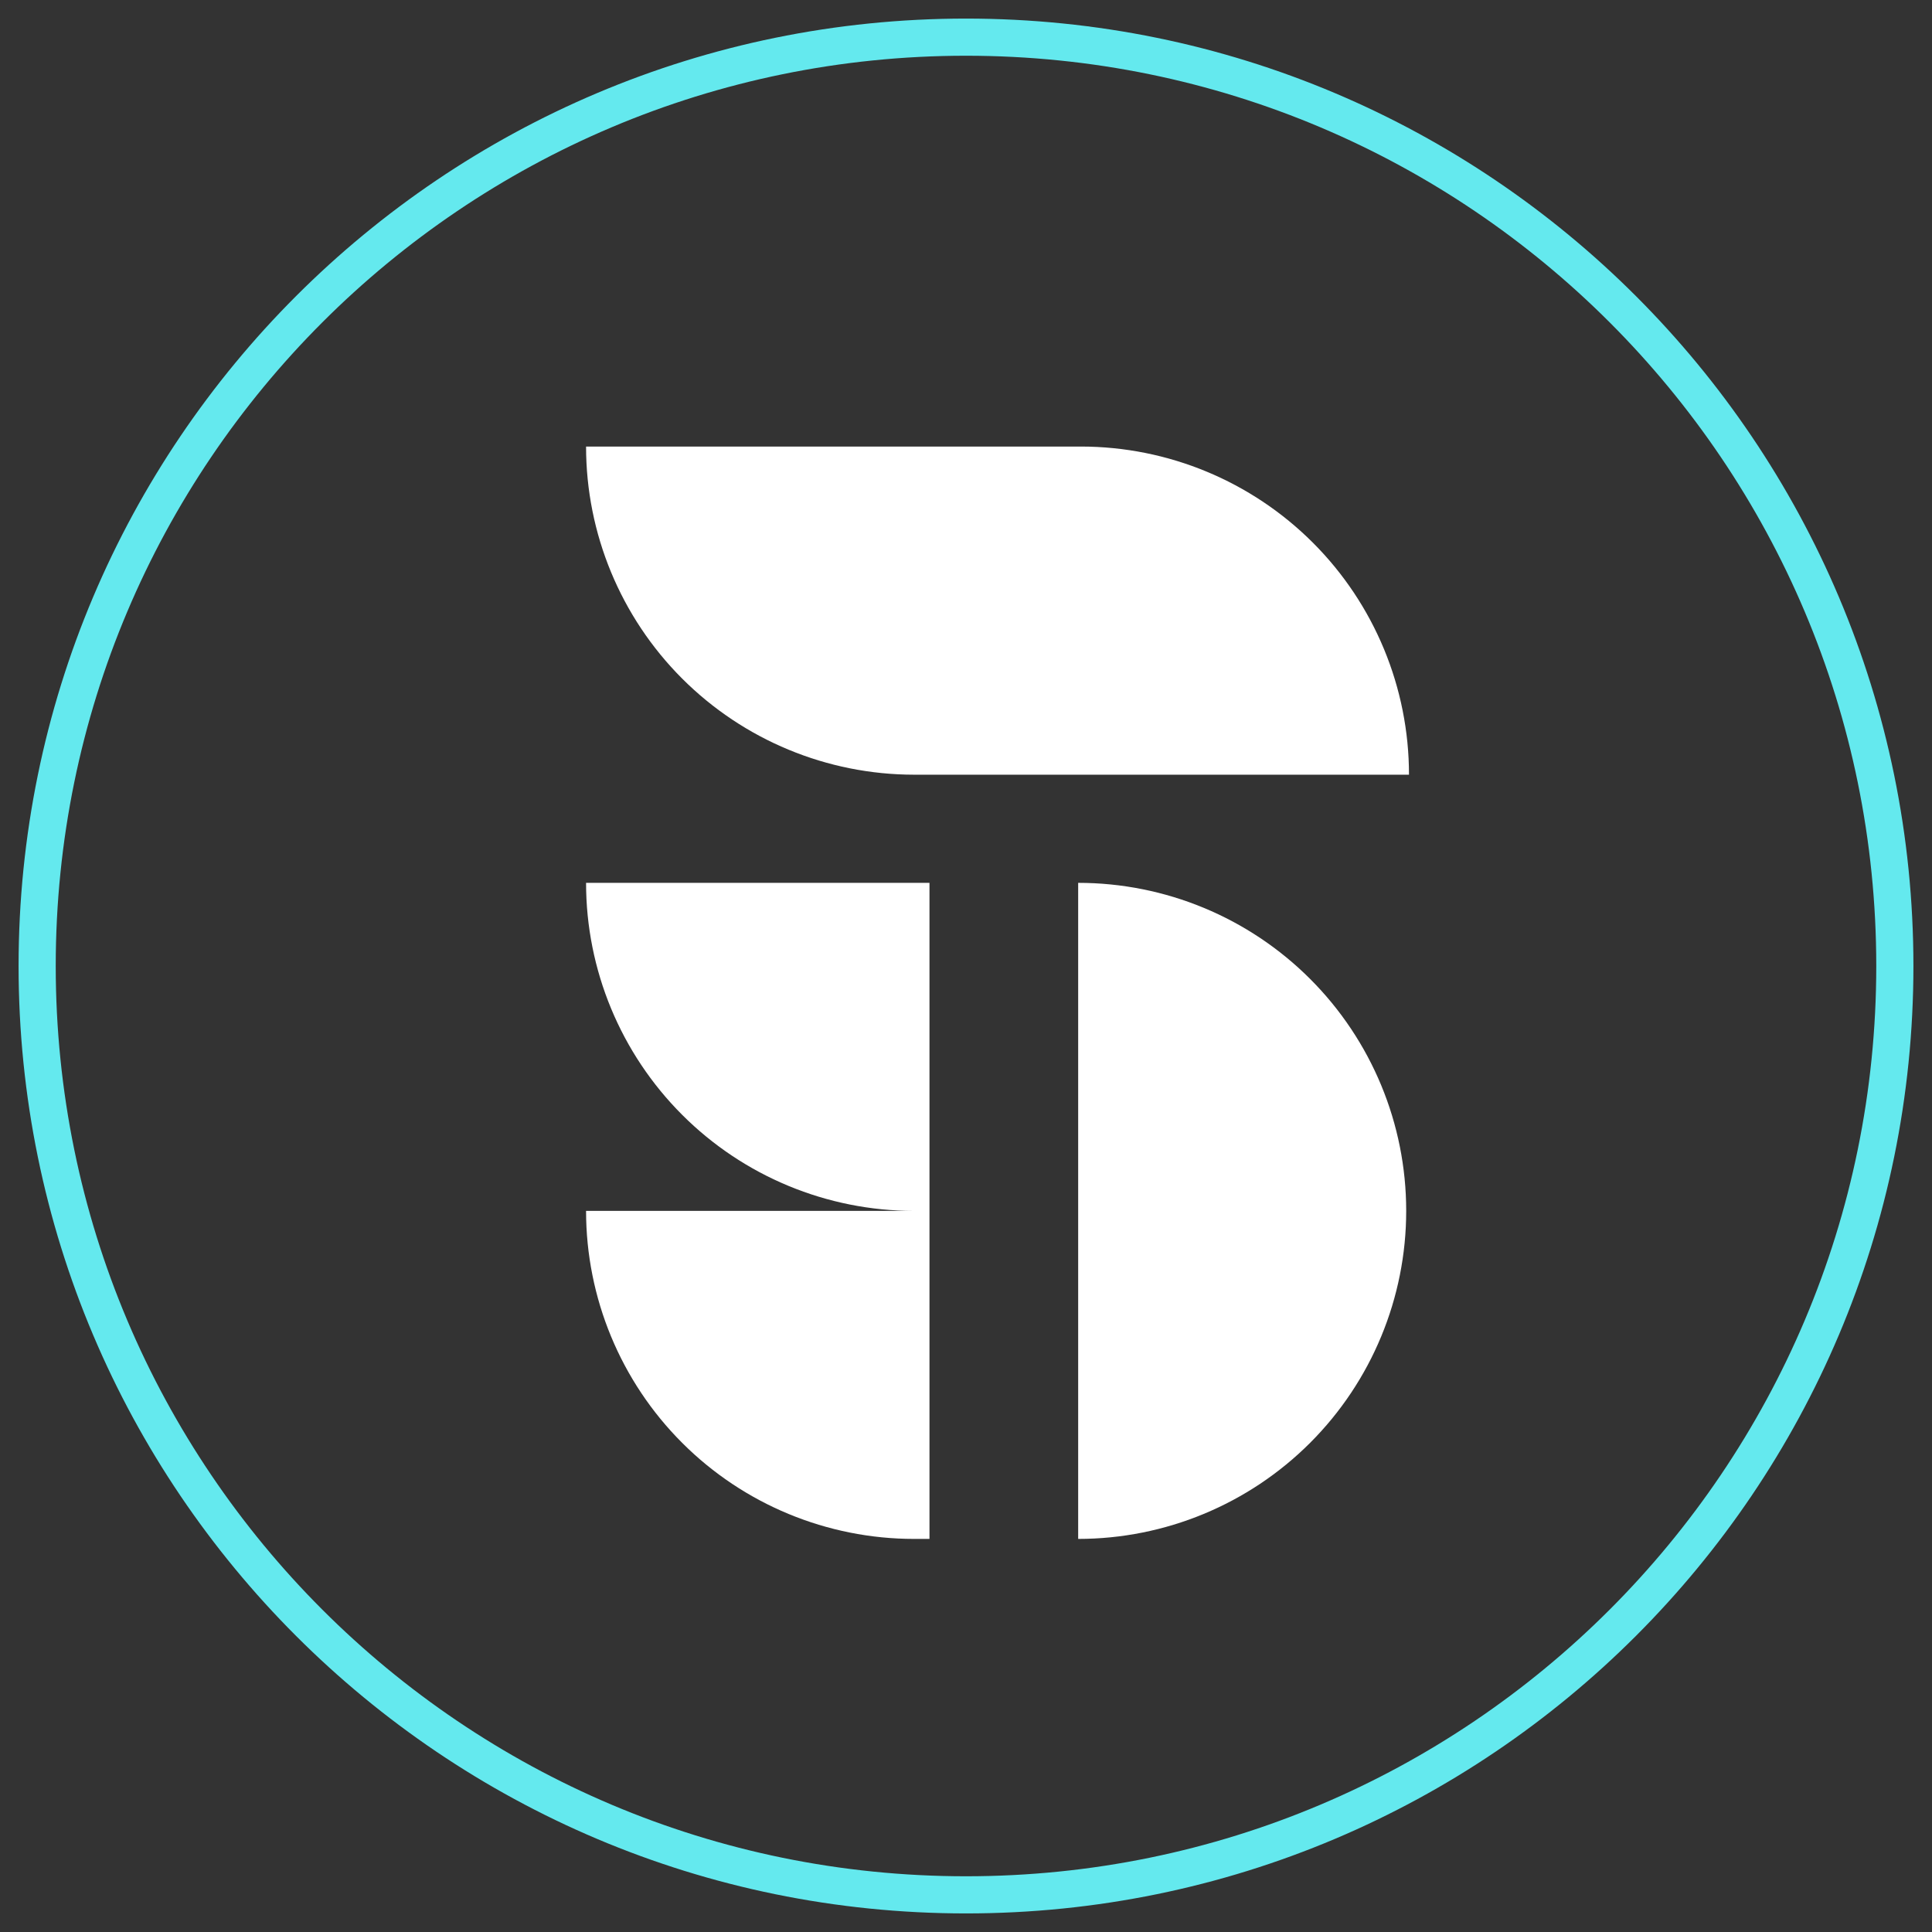 <svg width="52" height="52" viewBox="0 0 52 52" fill="none" xmlns="http://www.w3.org/2000/svg">
<rect x="0" y="0" width="52" height="52" fill="#333333" stroke="none"/>
<path d="M29.019 23.762C31.361 23.762 33.606 24.692 35.262 26.348C36.918 28.004 37.848 30.249 37.848 32.591C37.848 34.932 36.918 37.178 35.262 38.834C33.606 40.49 31.361 41.42 29.019 41.42" fill="white"/>
<path d="M37.923 20.851H24.603C22.261 20.85 20.015 19.919 18.359 18.263C16.704 16.607 15.774 14.361 15.774 12.019H29.094C31.436 12.02 33.681 12.951 35.337 14.607C36.993 16.263 37.923 18.509 37.923 20.851Z" fill="white"/>
<path d="M24.603 23.762H15.774C15.774 26.104 16.704 28.349 18.36 30.005C20.015 31.661 22.261 32.591 24.603 32.591H15.774C15.774 34.932 16.704 37.178 18.36 38.834C20.015 40.49 22.261 41.42 24.603 41.42H25.017V23.762H24.603Z" fill="white"/>
<path d="M26 51C39.807 51 51 39.807 51 26C51 12.193 39.807 1 26 1C12.193 1 1 12.193 1 26C1 39.807 12.193 51 26 51Z" stroke="#64E9EE" stroke-miterlimit="10"/>
</svg>
